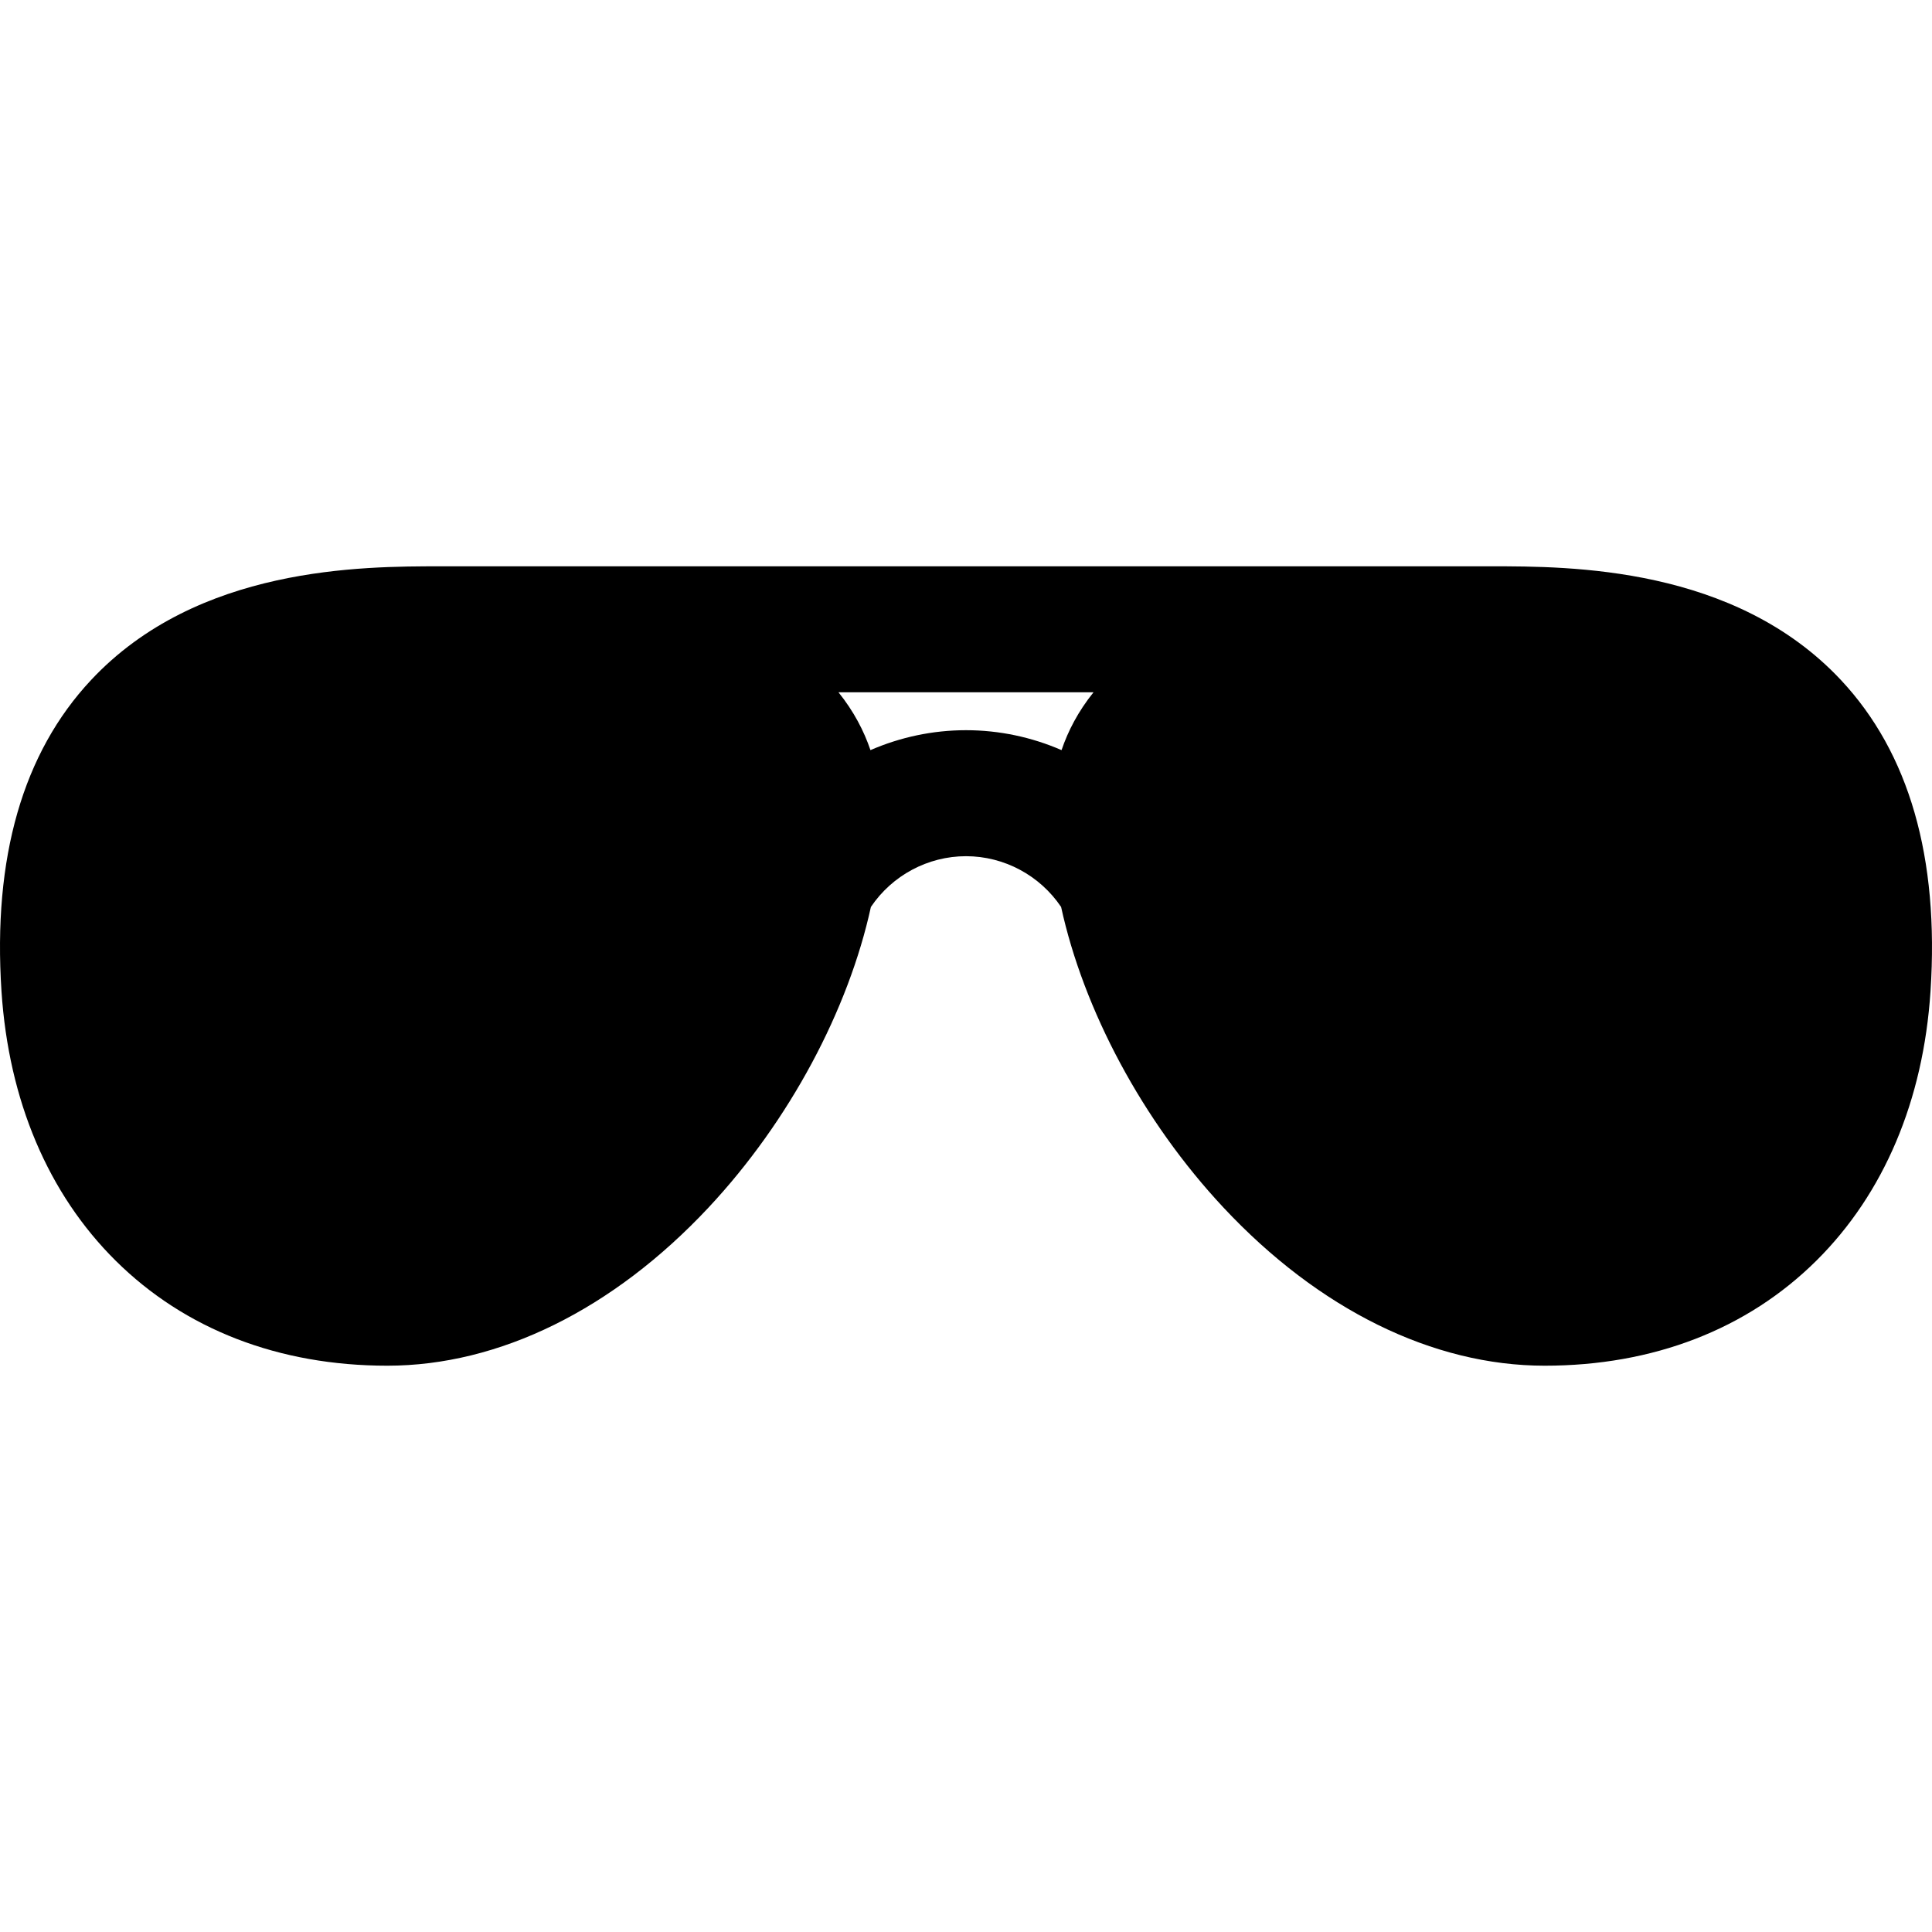 <?xml version="1.0" encoding="iso-8859-1"?>
<!-- Generator: Adobe Illustrator 19.0.0, SVG Export Plug-In . SVG Version: 6.00 Build 0)  -->
<svg version="1.1" id="Layer_1" xmlns="http://www.w3.org/2000/svg" xmlns:xlink="http://www.w3.org/1999/xlink" x="0px" y="0px"
	 viewBox="0 0 512 512" style="enable-background:new 0 0 512 512;" xml:space="preserve">
<g>
	<g>
		<path d="M487.863,180.21c-28.219-30.133-71.755-30.133-92.68-30.133c-0.001,0-0.003,0-0.004,0v-0.003H116.815v0.003
			c-20.923,0-64.459,0-92.679,30.133C6.055,199.52-1.933,227.269,0.394,262.69c1.902,28.962,12.356,53.644,30.231,71.381
			c18.364,18.223,43.272,27.854,72.031,27.854c29.598,0,59.818-14.878,85.093-41.891c21.552-23.035,37.115-52.501,43.046-79.679
			c5.62-8.347,15.083-13.453,25.206-13.453c10.121,0,19.584,5.104,25.204,13.451c5.931,27.179,21.495,56.646,43.046,79.681
			c25.275,27.014,55.495,41.891,85.093,41.891c28.759,0,53.667-9.632,72.031-27.854c17.873-17.738,28.328-42.42,30.231-71.381
			C513.933,227.268,505.945,199.52,487.863,180.21z M256.001,193.51c-8.842,0-17.44,1.858-25.32,5.28
			c-1.718-5.065-4.409-10.275-8.473-15.324h67.585c-4.063,5.049-6.755,10.259-8.472,15.323
			C273.441,195.368,264.842,193.51,256.001,193.51z"/>
	</g>
</g>
<g>
</g>
<g>
</g>
<g>
</g>
<g>
</g>
<g>
</g>
<g>
</g>
<g>
</g>
<g>
</g>
<g>
</g>
<g>
</g>
<g>
</g>
<g>
</g>
<g>
</g>
<g>
</g>
<g>
</g>
</svg>
